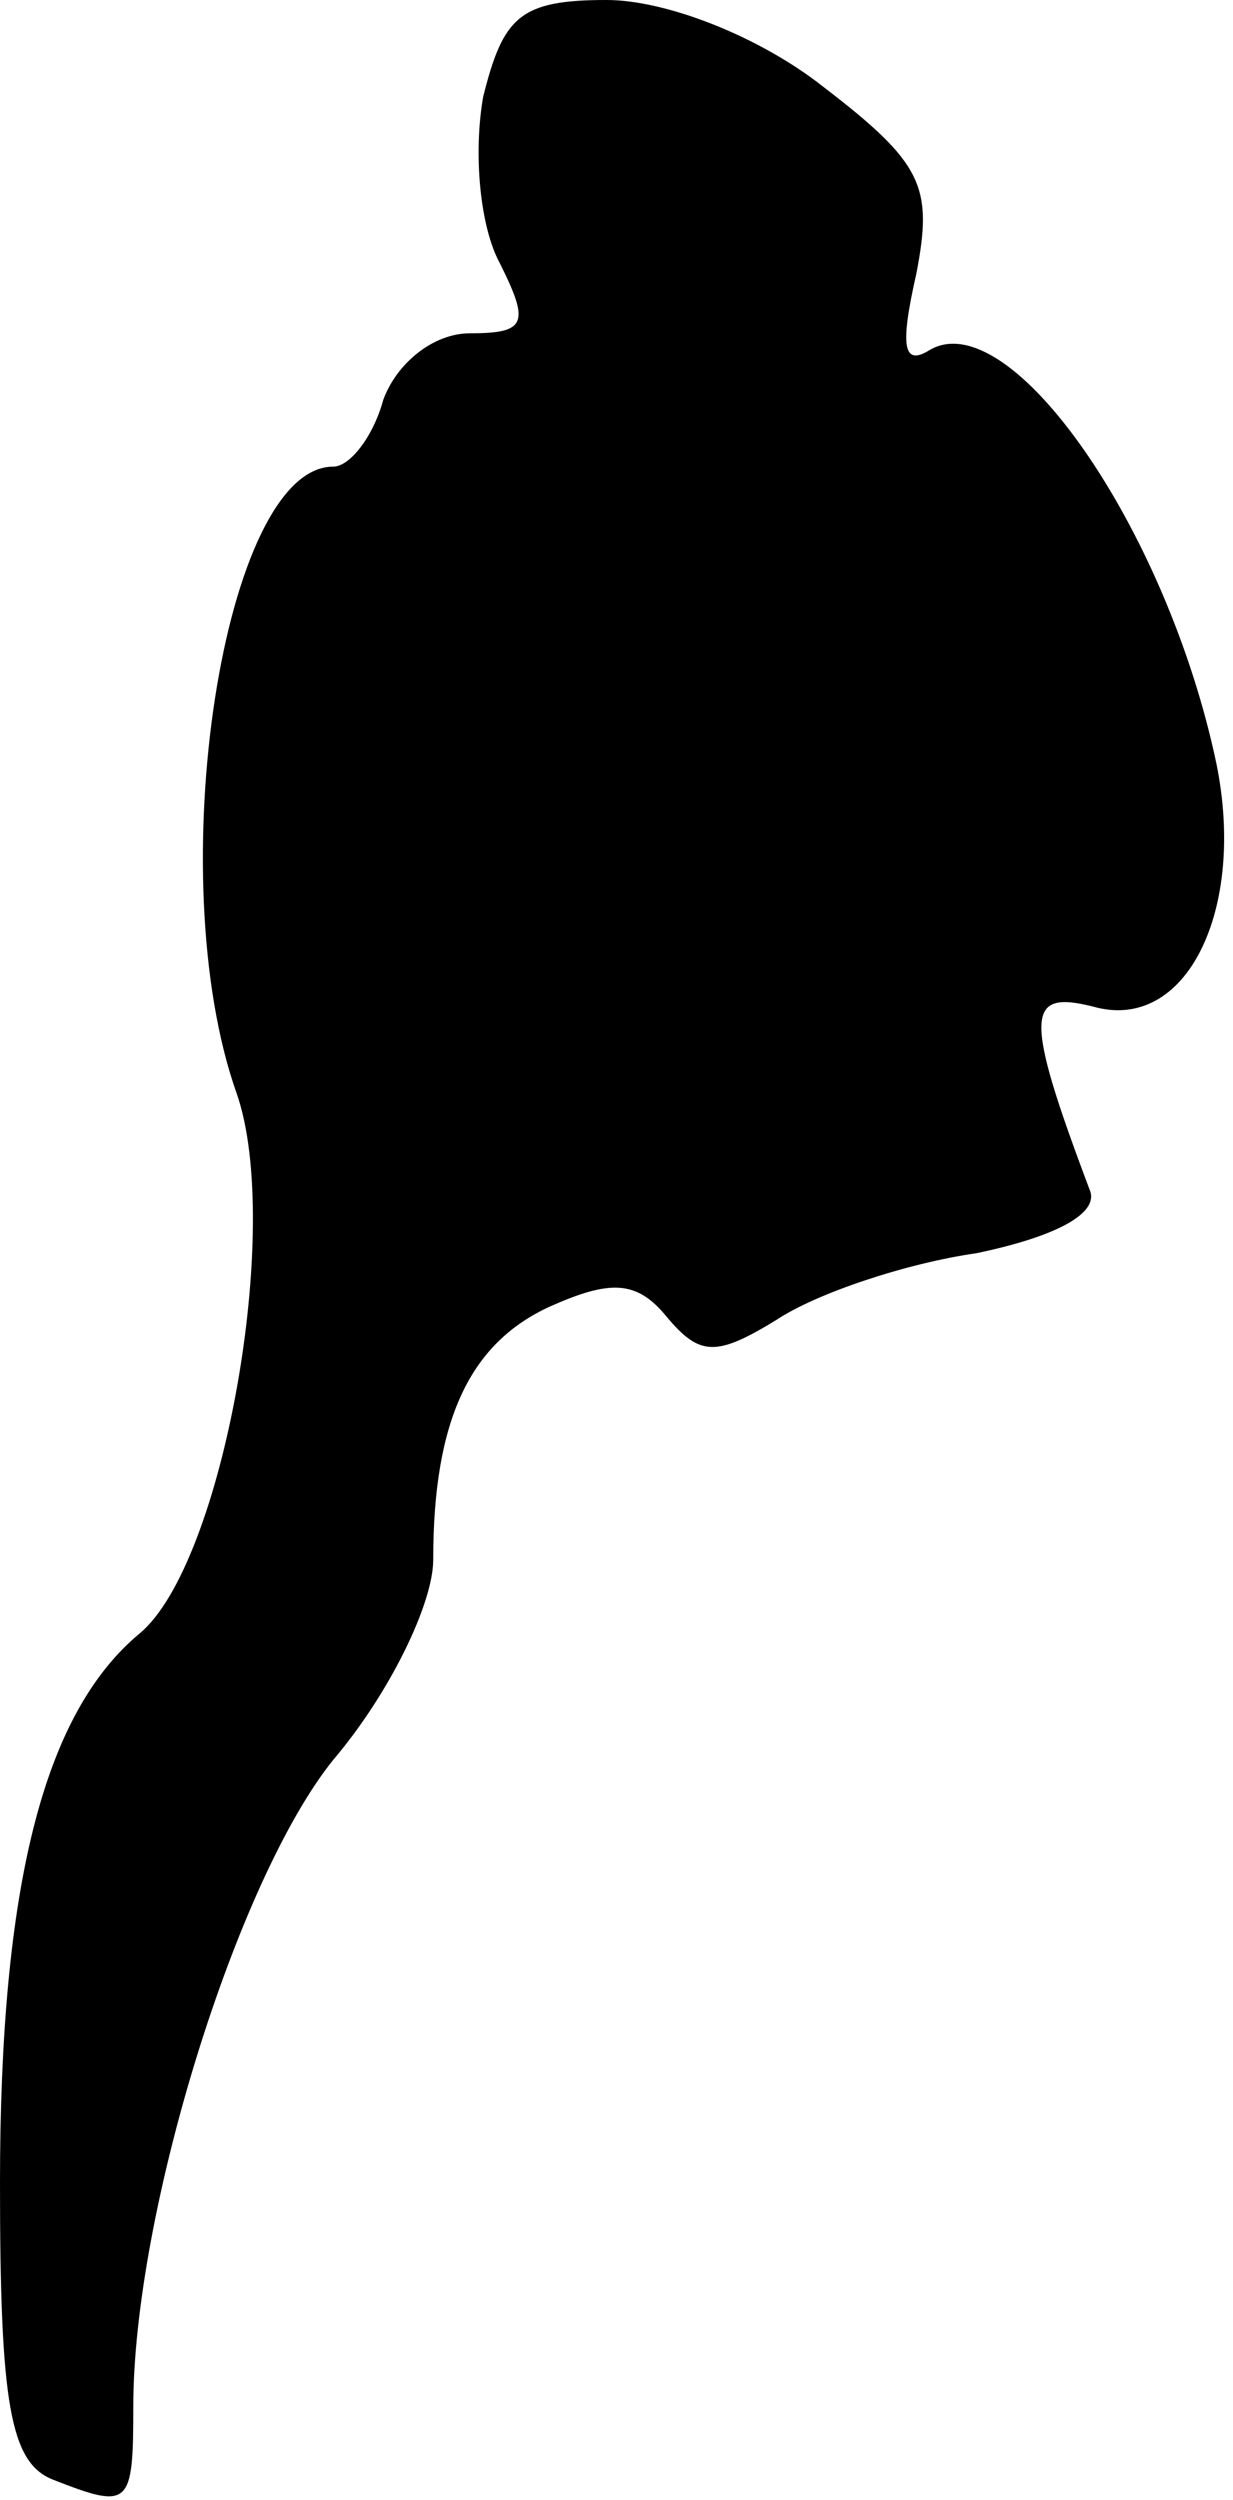 <?xml version="1.0" standalone="no"?>
<!DOCTYPE svg PUBLIC "-//W3C//DTD SVG 20010904//EN"
 "http://www.w3.org/TR/2001/REC-SVG-20010904/DTD/svg10.dtd">
<svg version="1.0" xmlns="http://www.w3.org/2000/svg"
 width="37pt" height="75pt" viewBox="0 0 37 75"
 preserveAspectRatio="xMidYMid meet">
<g transform="translate(0,75) scale(0.1,-0.1)"
fill="#000000" stroke="none">
<path fill="#000000" stroke="none" d="M145 721 c-3 -17 -1 -39 5 -50 9 -18 8
-21 -9 -21 -11 0 -22 -9 -26 -20 -3 -11 -10 -20 -15 -20 -33 0 -52 -123 -29
-188 14 -40 -4 -141 -29 -162 -29 -24 -42 -76 -42 -165 0 -66 3 -84 16 -89 23
-9 24 -8 24 22 0 58 31 158 60 194 17 20 30 47 30 60 0 42 11 65 35 76 18 8
26 8 35 -3 10 -12 15 -12 33 -1 12 8 39 17 60 20 24 5 37 12 34 19 -20 53 -19
60 1 55 28 -8 46 29 37 73 -15 71 -62 138 -86 124 -8 -5 -9 1 -4 23 5 26 2 33
-28 56 -19 15 -47 26 -65 26 -26 0 -31 -5 -37 -29z"/>
</g>
</svg>
